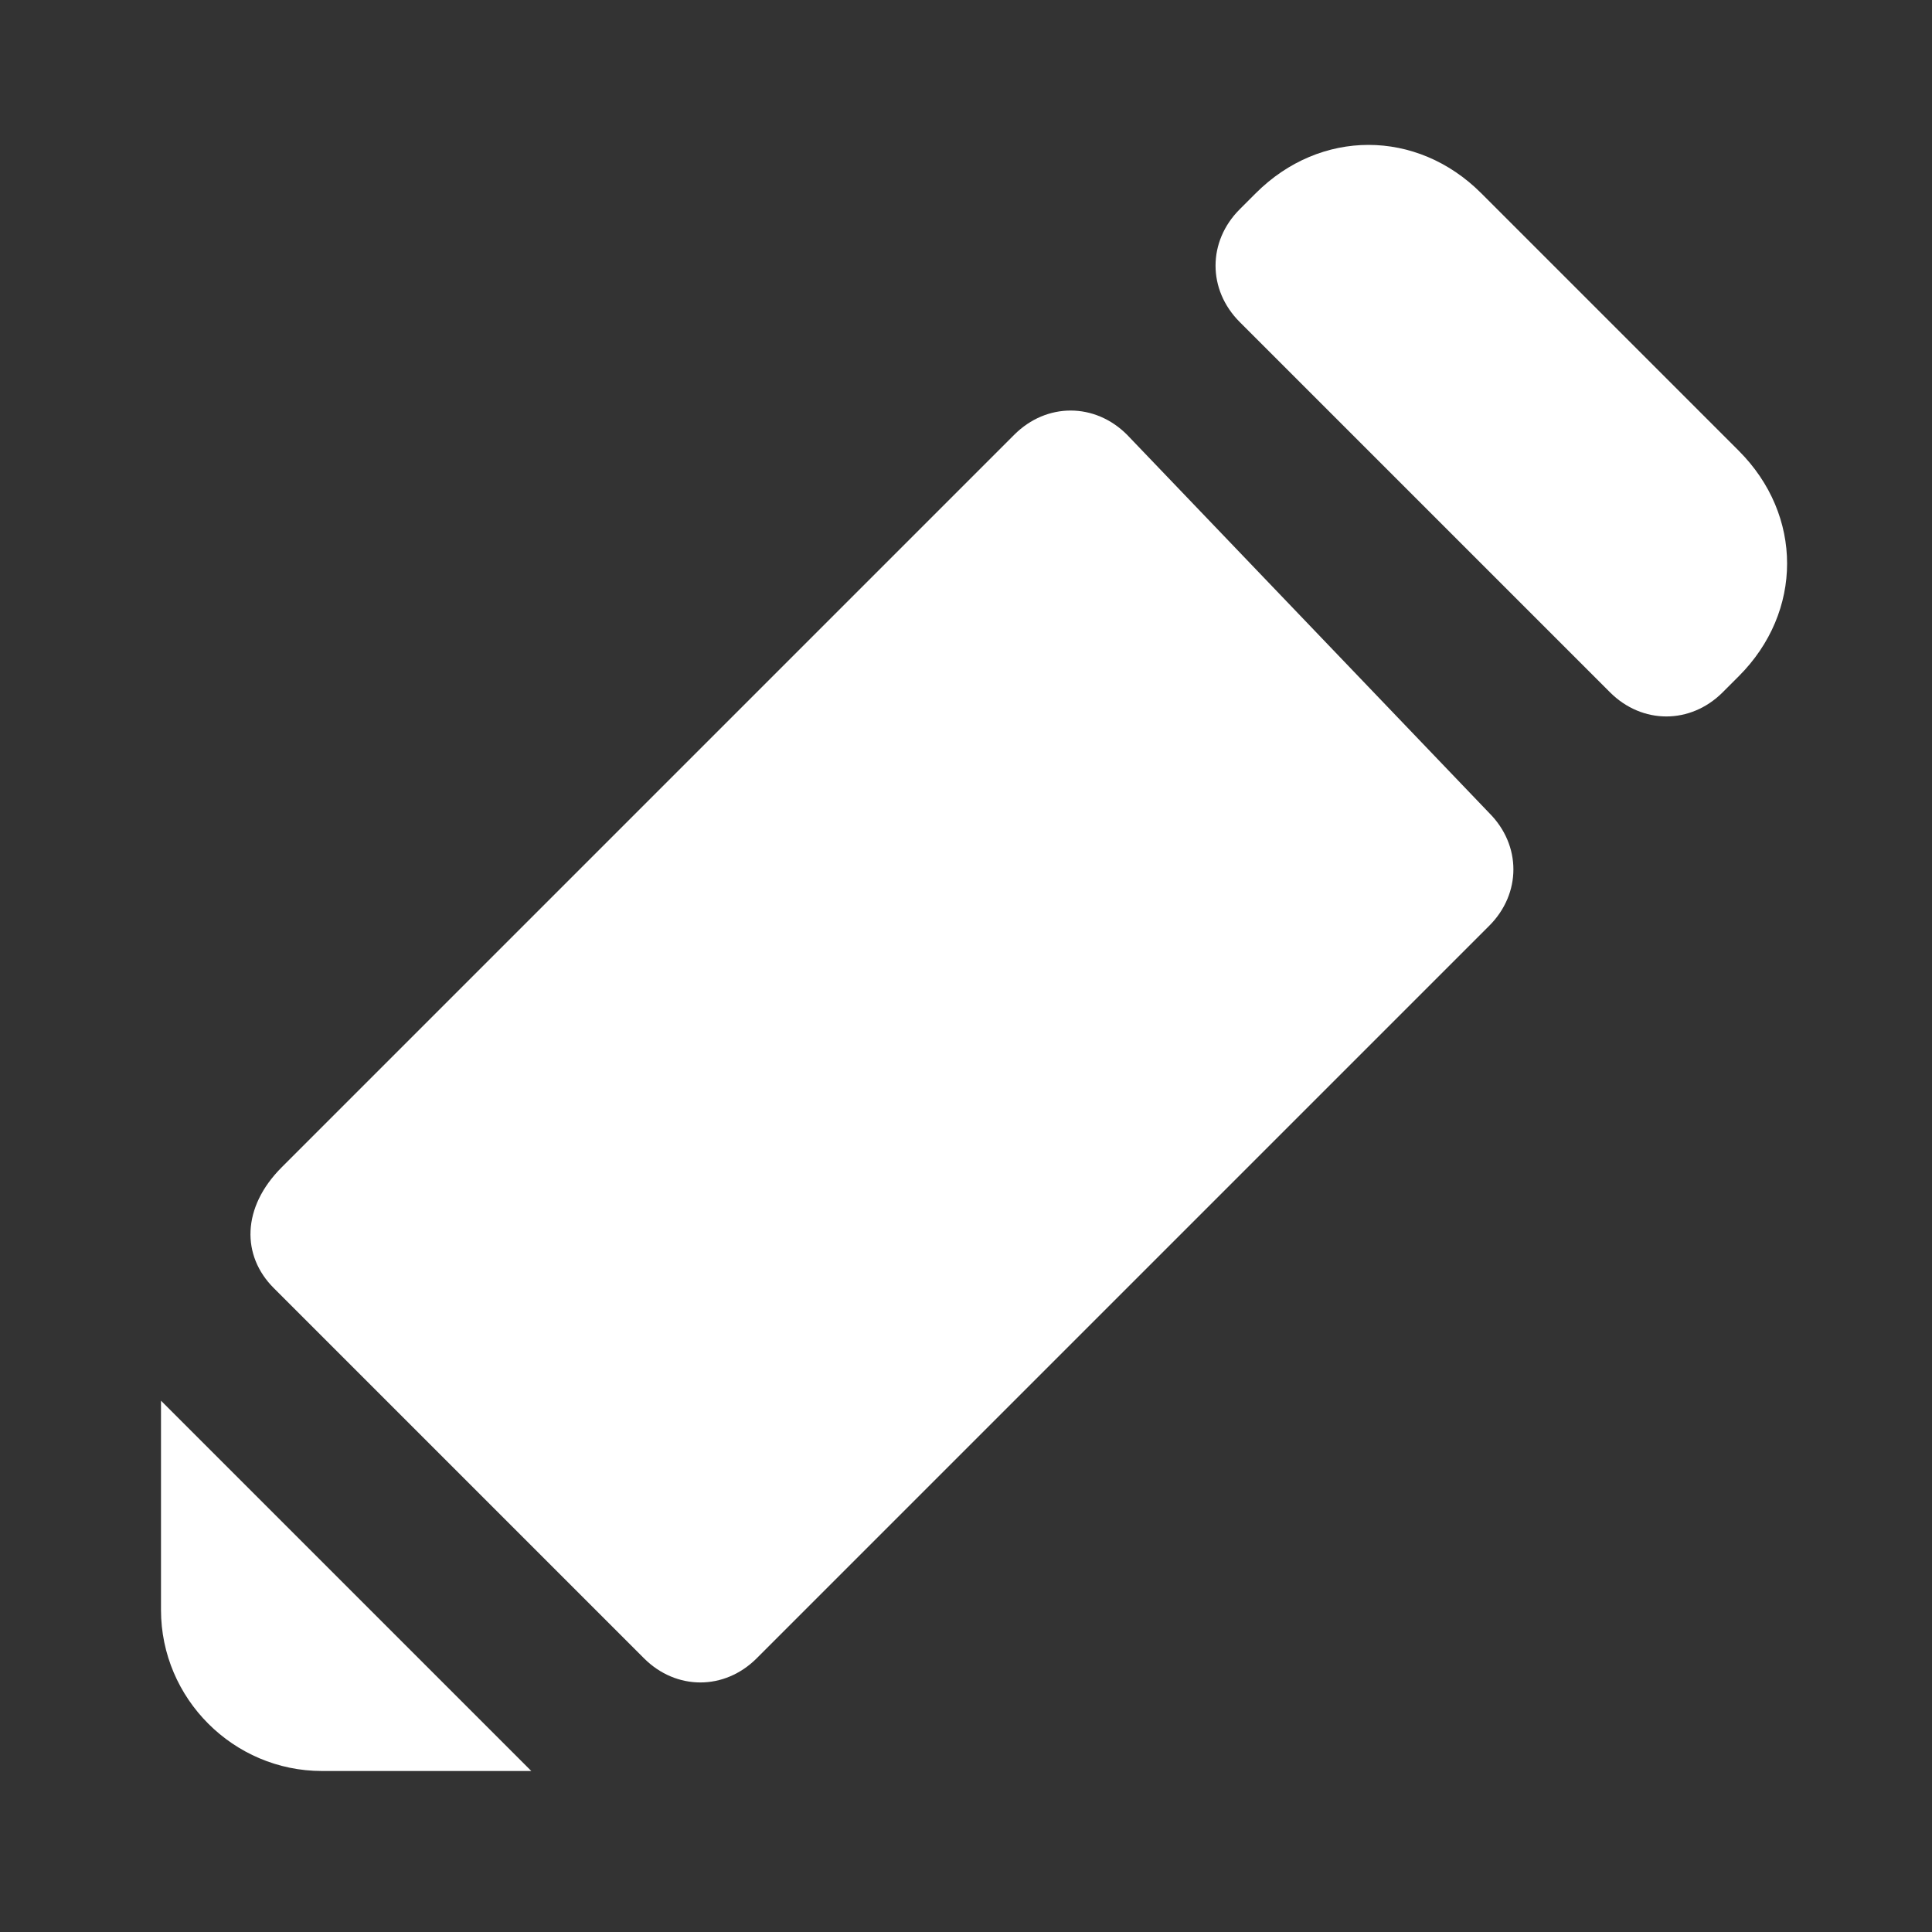 <svg viewBox="0 0 24 24" xml:space="preserve" xmlns="http://www.w3.org/2000/svg" enable-background="new 0 0 24 24"><rect x="0" y="0" width="24" height="24" fill="#333333" stroke="none"/><path d="M2 20c0 1.1.9 2 2 2h2.6L2 17.4V20zM21.6 5.6l-3.2-3.2c-.8-.8-2-.8-2.8 0l-.2.2c-.4.4-.4 1 0 1.4L20 8.6c.4.4 1 .4 1.4 0l.2-.2c.8-.8.8-2 0-2.8zM14 5.4c-.4-.4-1-.4-1.4 0l-9.1 9.1C3 15 3 15.6 3.4 16L8 20.6c.4.4 1 .4 1.4 0l9.1-9.1c.4-.4.4-1 0-1.4L14 5.4z" fill="#fff" class="fill-000000"></path></svg>